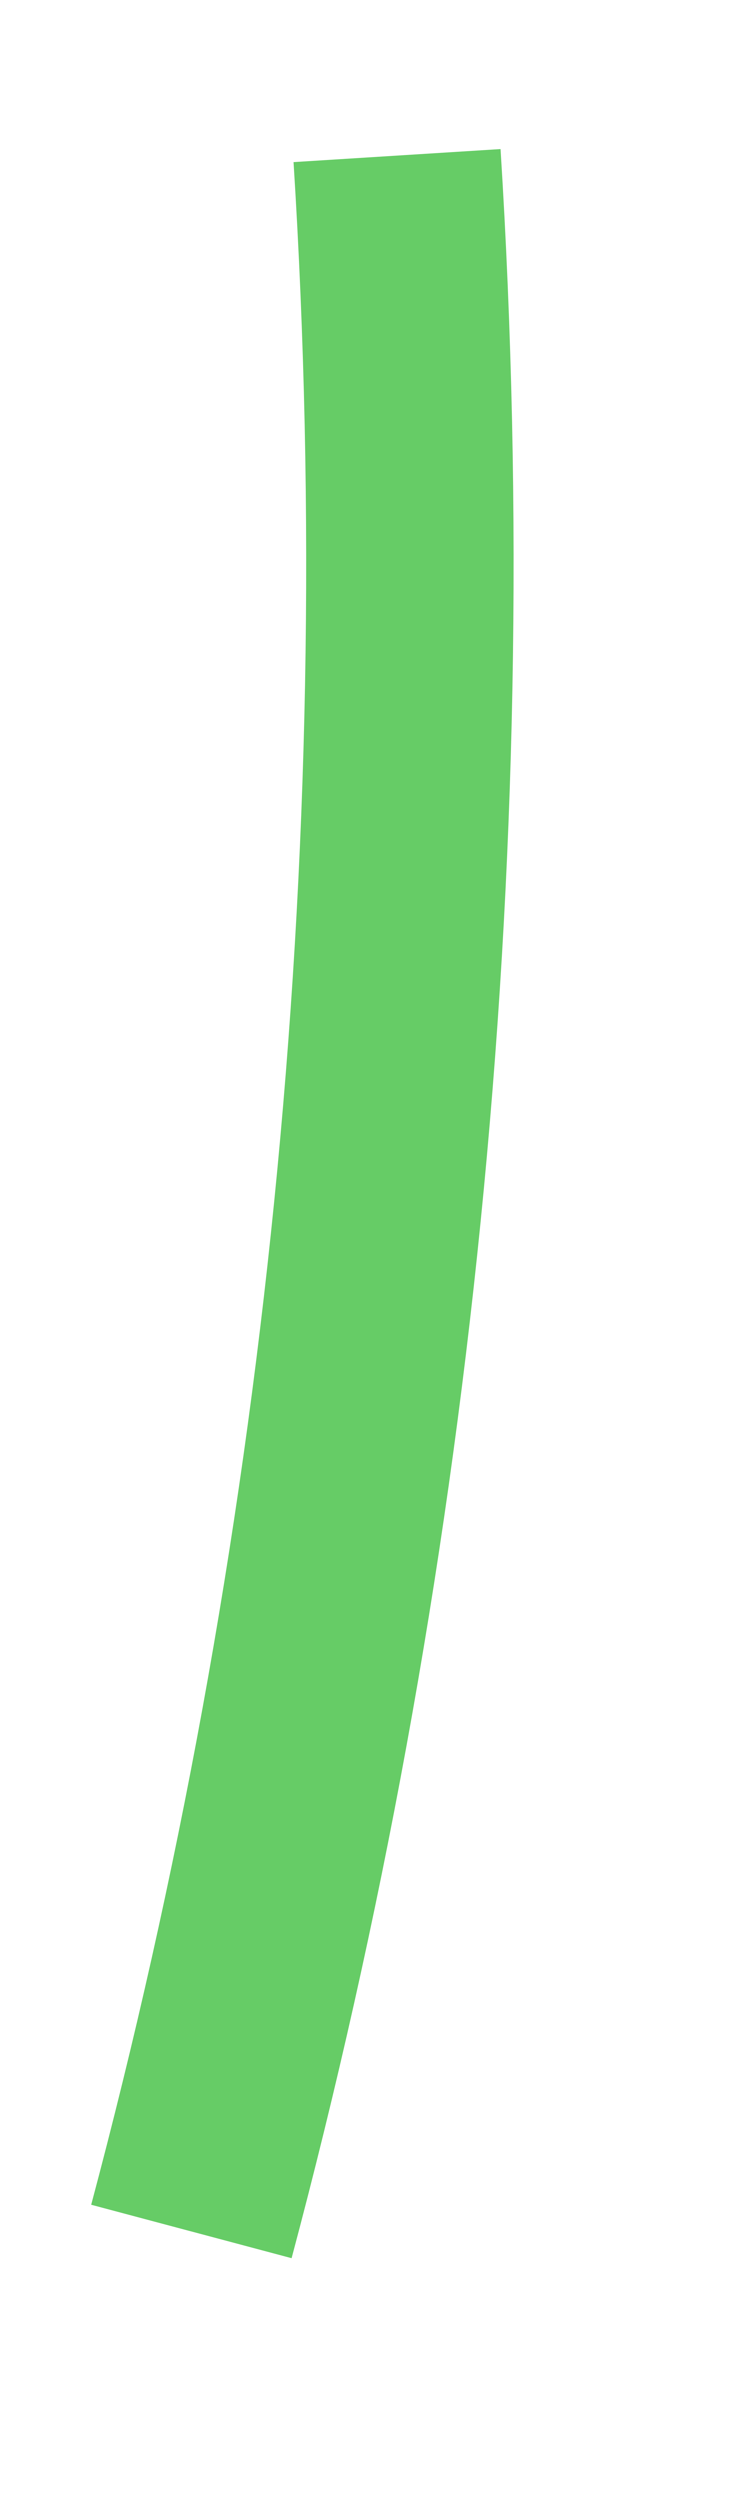 ﻿<?xml version="1.0" encoding="utf-8"?>
<svg version="1.1" xmlns:xlink="http://www.w3.org/1999/xlink" width="5px" height="17px" xmlns="http://www.w3.org/2000/svg">
  <g transform="matrix(1 0 0 1 -158.5 -87.5 )">
    <path d="M 0.802 14.674  C 2.006 10.158  2.506 5.402  2.201 0.558  " stroke-width="1.411" stroke="#66cc66" fill="none" transform="matrix(1 0 0 1 159 88 )" />
  </g>
</svg>